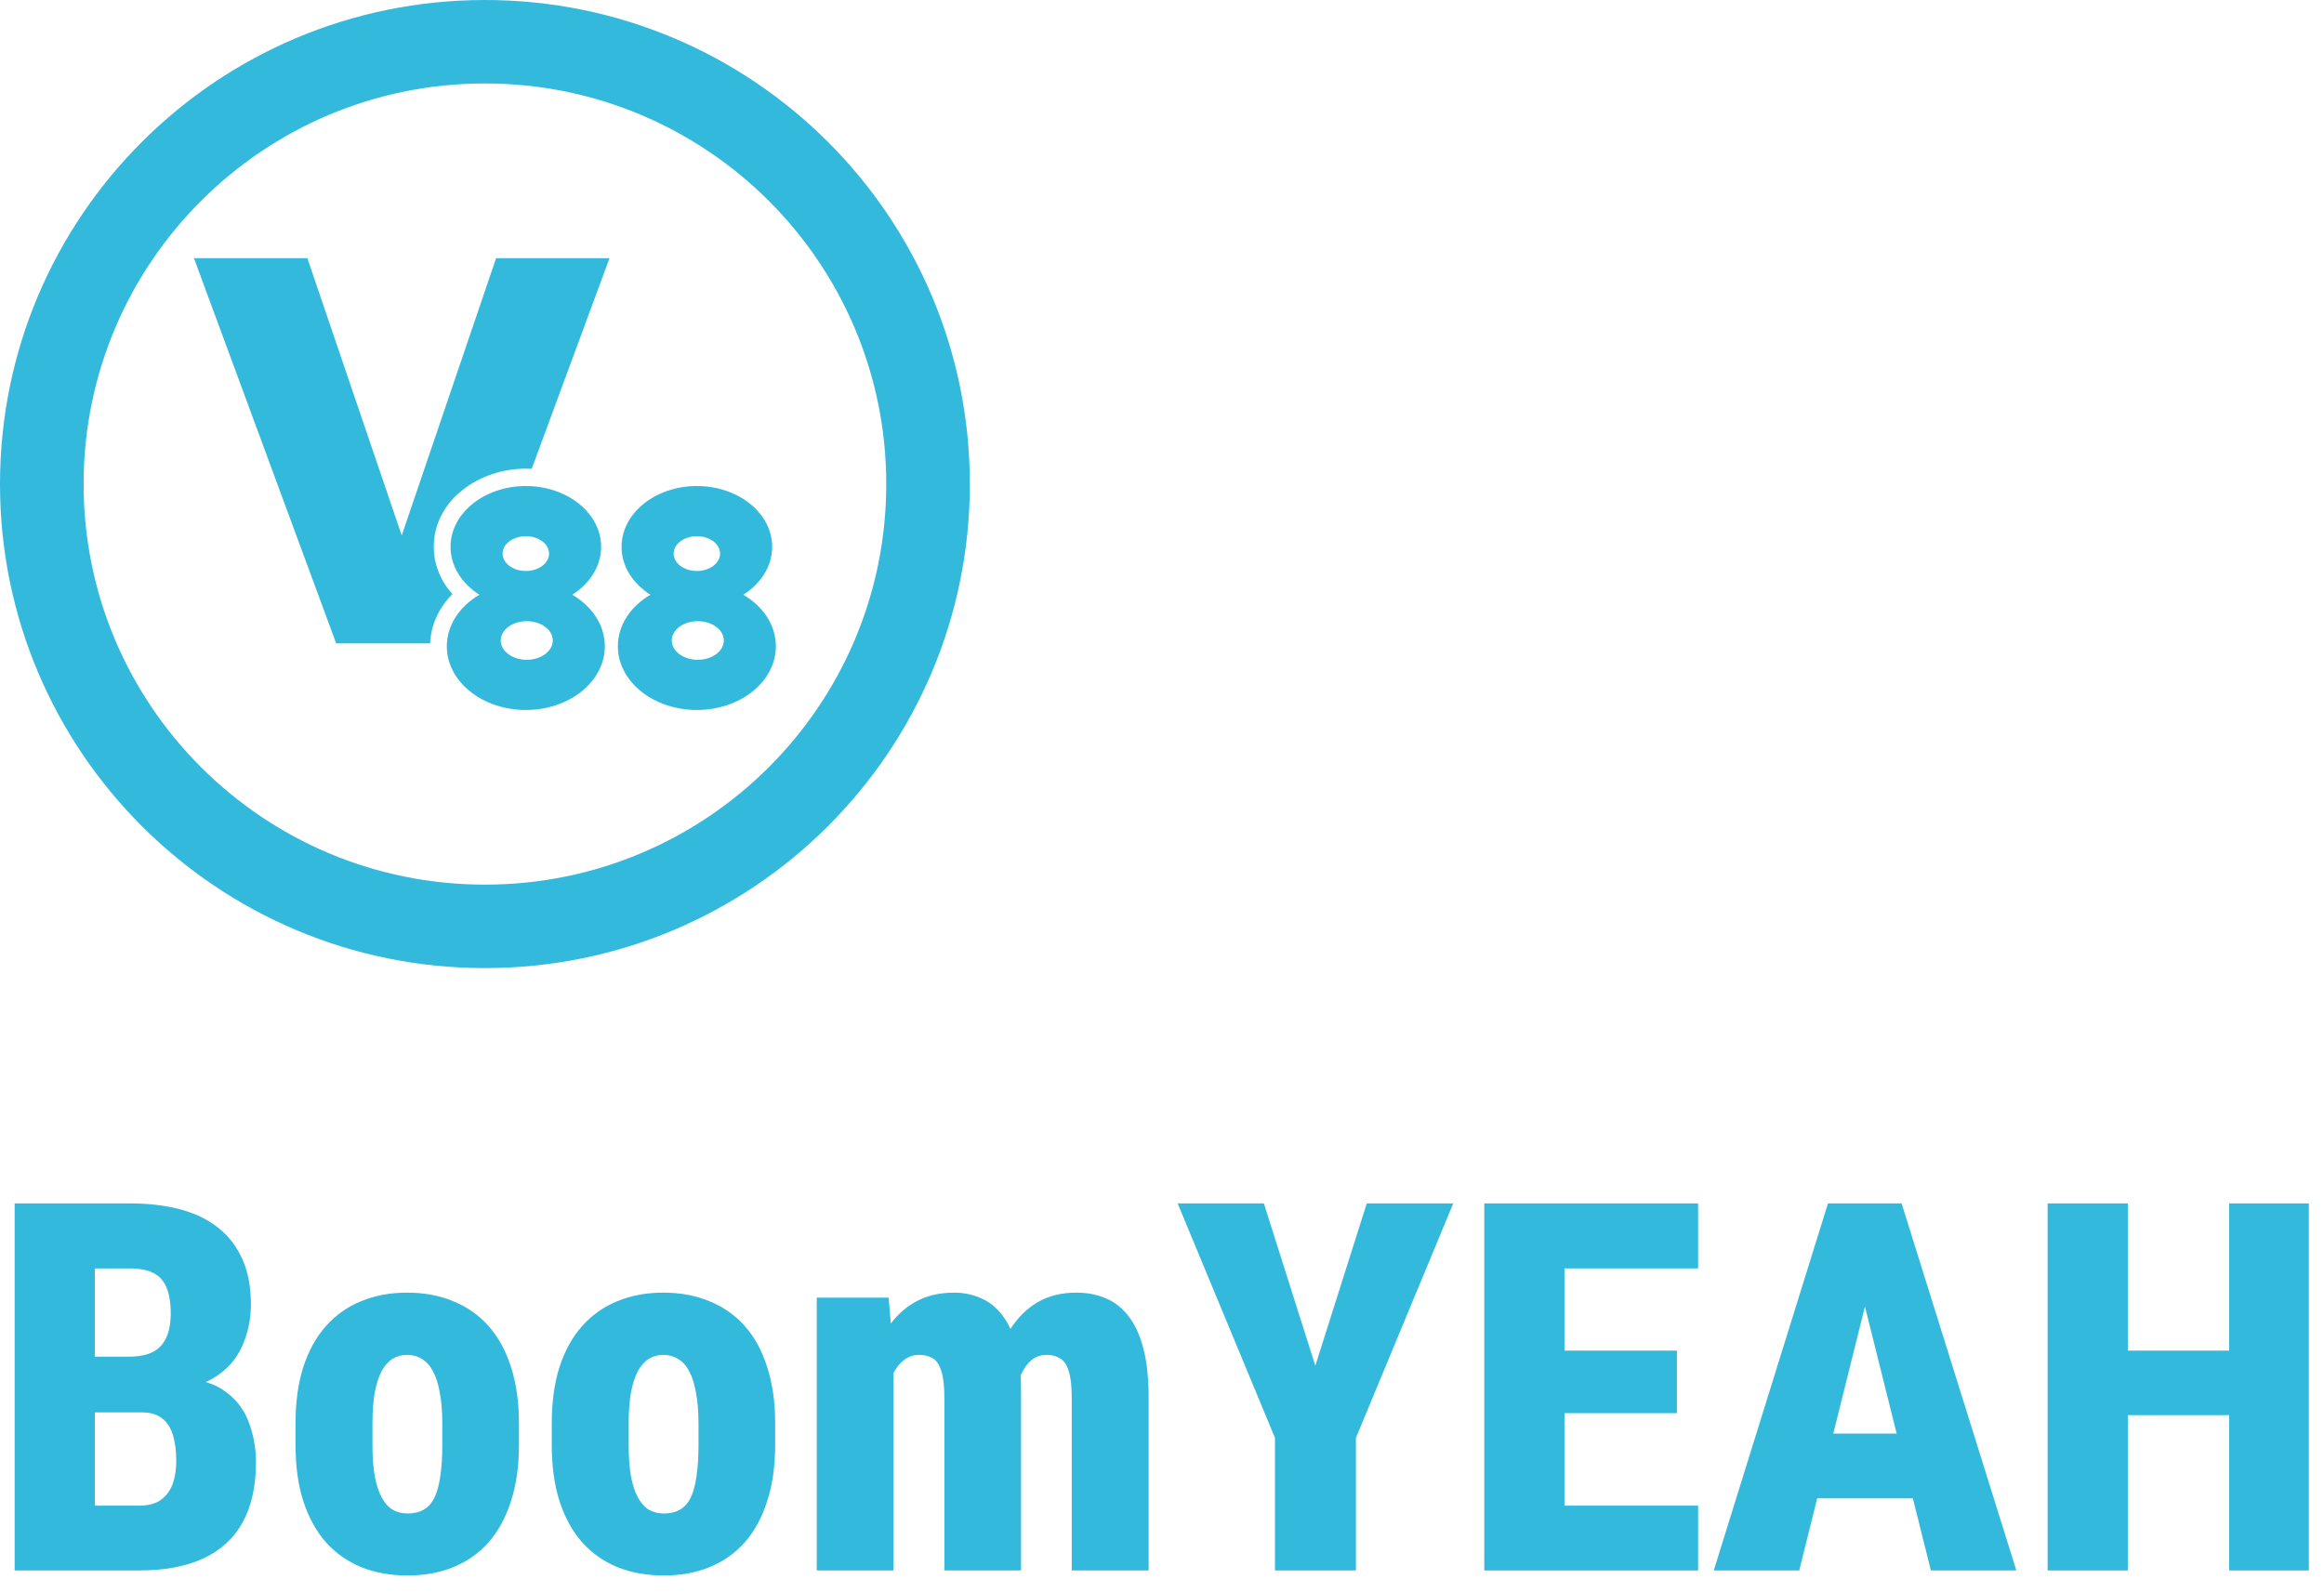 <svg width="108" height="74" viewBox="0 0 108 74" fill="none" xmlns="http://www.w3.org/2000/svg">
<path d="M6.586 65.652H3.07L3.059 63.062H5.977C6.445 63.062 6.824 62.988 7.113 62.84C7.402 62.684 7.609 62.457 7.734 62.16C7.867 61.863 7.934 61.492 7.934 61.047C7.934 60.547 7.867 60.145 7.734 59.84C7.609 59.535 7.406 59.312 7.125 59.172C6.844 59.031 6.477 58.961 6.023 58.961H4.406V73H0.68V55.938H6.023C6.906 55.938 7.695 56.031 8.391 56.219C9.086 56.406 9.676 56.695 10.16 57.086C10.645 57.477 11.016 57.965 11.273 58.551C11.531 59.137 11.66 59.828 11.66 60.625C11.66 61.32 11.523 61.973 11.25 62.582C10.984 63.184 10.547 63.672 9.938 64.047C9.336 64.422 8.523 64.625 7.5 64.656L6.586 65.652ZM6.457 73H2.086L3.457 69.988H6.457C6.887 69.988 7.227 69.898 7.477 69.719C7.734 69.531 7.918 69.281 8.027 68.969C8.137 68.656 8.191 68.305 8.191 67.914C8.191 67.453 8.141 67.055 8.039 66.719C7.938 66.375 7.77 66.113 7.535 65.934C7.309 65.746 6.992 65.652 6.586 65.652H3.609L3.633 63.062H7.172L8.051 64.094C9.02 64.055 9.785 64.223 10.348 64.598C10.91 64.965 11.309 65.453 11.543 66.062C11.777 66.664 11.895 67.297 11.895 67.961C11.895 69.07 11.691 70 11.285 70.75C10.879 71.492 10.27 72.055 9.457 72.438C8.652 72.812 7.652 73 6.457 73Z" fill="#33B9DC"/>
<path d="M13.734 67.164V66.168C13.734 65.168 13.855 64.289 14.098 63.531C14.348 62.773 14.699 62.141 15.152 61.633C15.605 61.125 16.148 60.742 16.781 60.484C17.422 60.219 18.133 60.086 18.914 60.086C19.711 60.086 20.426 60.219 21.059 60.484C21.699 60.742 22.246 61.125 22.699 61.633C23.152 62.141 23.5 62.773 23.742 63.531C23.992 64.289 24.117 65.168 24.117 66.168V67.164C24.117 68.156 23.992 69.031 23.742 69.789C23.5 70.547 23.152 71.184 22.699 71.699C22.246 72.207 21.699 72.59 21.059 72.848C20.426 73.106 19.719 73.234 18.938 73.234C18.148 73.234 17.434 73.106 16.793 72.848C16.16 72.59 15.613 72.207 15.152 71.699C14.699 71.184 14.348 70.547 14.098 69.789C13.855 69.031 13.734 68.156 13.734 67.164ZM17.309 66.168V67.164C17.309 67.727 17.344 68.211 17.414 68.617C17.492 69.023 17.602 69.356 17.742 69.613C17.883 69.871 18.051 70.059 18.246 70.176C18.449 70.293 18.68 70.352 18.938 70.352C19.234 70.352 19.484 70.293 19.688 70.176C19.898 70.059 20.066 69.871 20.191 69.613C20.316 69.356 20.406 69.023 20.461 68.617C20.523 68.211 20.555 67.727 20.555 67.164V66.168C20.555 65.613 20.516 65.137 20.438 64.738C20.367 64.332 20.262 64 20.121 63.742C19.988 63.484 19.816 63.293 19.605 63.168C19.402 63.043 19.172 62.98 18.914 62.98C18.664 62.98 18.438 63.043 18.234 63.168C18.039 63.293 17.871 63.484 17.73 63.742C17.598 64 17.492 64.332 17.414 64.738C17.344 65.137 17.309 65.613 17.309 66.168Z" fill="#33B9DC"/>
<path d="M25.641 67.164V66.168C25.641 65.168 25.762 64.289 26.004 63.531C26.254 62.773 26.605 62.141 27.059 61.633C27.512 61.125 28.055 60.742 28.688 60.484C29.328 60.219 30.039 60.086 30.82 60.086C31.617 60.086 32.332 60.219 32.965 60.484C33.605 60.742 34.152 61.125 34.605 61.633C35.059 62.141 35.406 62.773 35.648 63.531C35.898 64.289 36.023 65.168 36.023 66.168V67.164C36.023 68.156 35.898 69.031 35.648 69.789C35.406 70.547 35.059 71.184 34.605 71.699C34.152 72.207 33.605 72.59 32.965 72.848C32.332 73.106 31.625 73.234 30.844 73.234C30.055 73.234 29.34 73.106 28.699 72.848C28.066 72.59 27.52 72.207 27.059 71.699C26.605 71.184 26.254 70.547 26.004 69.789C25.762 69.031 25.641 68.156 25.641 67.164ZM29.215 66.168V67.164C29.215 67.727 29.25 68.211 29.32 68.617C29.398 69.023 29.508 69.356 29.648 69.613C29.789 69.871 29.957 70.059 30.152 70.176C30.355 70.293 30.586 70.352 30.844 70.352C31.141 70.352 31.391 70.293 31.594 70.176C31.805 70.059 31.973 69.871 32.098 69.613C32.223 69.356 32.312 69.023 32.367 68.617C32.43 68.211 32.461 67.727 32.461 67.164V66.168C32.461 65.613 32.422 65.137 32.344 64.738C32.273 64.332 32.168 64 32.027 63.742C31.895 63.484 31.723 63.293 31.512 63.168C31.309 63.043 31.078 62.98 30.82 62.98C30.57 62.98 30.344 63.043 30.141 63.168C29.945 63.293 29.777 63.484 29.637 63.742C29.504 64 29.398 64.332 29.32 64.738C29.25 65.137 29.215 65.613 29.215 66.168Z" fill="#33B9DC"/>
<path d="M41.52 62.98V73H37.957V60.32H41.297L41.52 62.98ZM41.062 66.227L40.172 66.25C40.156 65.359 40.234 64.539 40.406 63.789C40.578 63.039 40.836 62.387 41.18 61.832C41.531 61.277 41.969 60.848 42.492 60.543C43.016 60.238 43.629 60.086 44.332 60.086C44.785 60.086 45.203 60.172 45.586 60.344C45.969 60.508 46.297 60.77 46.57 61.129C46.852 61.48 47.066 61.941 47.215 62.512C47.371 63.074 47.449 63.75 47.449 64.539V73H43.887V64.996C43.887 64.441 43.84 64.023 43.746 63.742C43.66 63.453 43.531 63.254 43.359 63.145C43.188 63.035 42.969 62.98 42.703 62.98C42.445 62.98 42.211 63.062 42 63.227C41.789 63.391 41.613 63.621 41.473 63.918C41.332 64.207 41.227 64.551 41.156 64.949C41.086 65.34 41.055 65.766 41.062 66.227ZM47.074 66.062L45.961 66.156C45.945 65.289 46.016 64.488 46.172 63.754C46.336 63.02 46.586 62.379 46.922 61.832C47.266 61.277 47.691 60.848 48.199 60.543C48.715 60.238 49.32 60.086 50.016 60.086C50.516 60.086 50.969 60.172 51.375 60.344C51.789 60.516 52.145 60.793 52.441 61.176C52.738 61.551 52.969 62.051 53.133 62.676C53.297 63.301 53.379 64.066 53.379 64.973V73H49.805V64.973C49.805 64.426 49.758 64.012 49.664 63.73C49.578 63.441 49.445 63.246 49.266 63.145C49.094 63.035 48.887 62.98 48.645 62.98C48.371 62.98 48.137 63.059 47.941 63.215C47.754 63.371 47.594 63.59 47.461 63.871C47.328 64.152 47.23 64.481 47.168 64.856C47.105 65.223 47.074 65.625 47.074 66.062Z" fill="#33B9DC"/>
<path d="M58.734 55.938L61.125 63.484L63.516 55.938H67.535L63.012 66.836V73H59.25V66.836L54.727 55.938H58.734Z" fill="#33B9DC"/>
<path d="M78.914 69.988V73H71.473V69.988H78.914ZM72.703 55.938V73H68.977V55.938H72.703ZM77.93 62.781V65.688H71.473V62.781H77.93ZM78.914 55.938V58.961H71.473V55.938H78.914Z" fill="#33B9DC"/>
<path d="M87.035 59.254L83.613 73H79.641L84.949 55.938H87.422L87.035 59.254ZM89.731 73L86.297 59.254L85.852 55.938H88.371L93.703 73H89.731ZM89.859 66.637V69.648H82.301V66.637H89.859Z" fill="#33B9DC"/>
<path d="M104.695 62.781V65.781H97.734V62.781H104.695ZM98.883 55.938V73H95.156V55.938H98.883ZM107.297 55.938V73H103.594V55.938H107.297Z" fill="#33B9DC"/>
<path fill-rule="evenodd" clip-rule="evenodd" d="M22.535 45C34.981 45 45.07 34.926 45.07 22.5C45.07 10.074 34.981 0 22.535 0C10.089 0 0 10.074 0 22.5C0 34.926 10.089 45 22.535 45ZM22.535 41.121C12.235 41.121 3.885 32.784 3.885 22.5C3.885 12.216 12.235 3.879 22.535 3.879C32.836 3.879 41.186 12.216 41.186 22.5C41.186 32.784 32.836 41.121 22.535 41.121Z" fill="#33B9DC"/>
<path d="M9.014 12.002H14.284L18.669 24.891L23.054 12.002H28.324L24.71 21.792C24.619 21.787 24.527 21.785 24.436 21.785C22.267 21.785 20.159 23.235 20.159 25.419C20.159 26.272 20.497 27.025 21.023 27.616C20.426 28.22 20.026 29.006 19.989 29.906H15.623L9.014 12.002Z" fill="#33B9DC"/>
<path fill-rule="evenodd" clip-rule="evenodd" d="M20.937 25.419C20.937 23.864 22.492 22.602 24.415 22.592L24.436 22.592C26.369 22.592 27.935 23.858 27.935 25.419C27.935 26.323 27.41 27.127 26.594 27.645C27.511 28.183 28.108 29.056 28.108 30.041C28.108 31.677 26.464 33.002 24.436 33.002C22.408 33.002 20.764 31.677 20.764 30.041C20.764 29.996 20.765 29.951 20.768 29.906C20.805 29.241 21.114 28.632 21.608 28.152C21.804 27.961 22.029 27.791 22.278 27.645C22.034 27.49 21.817 27.31 21.631 27.109C21.195 26.638 20.937 26.053 20.937 25.419ZM24.436 26.541C25.032 26.541 25.516 26.179 25.516 25.733C25.516 25.287 25.032 24.925 24.436 24.925C23.84 24.925 23.356 25.287 23.356 25.733C23.356 26.179 23.84 26.541 24.436 26.541ZM24.479 30.669C25.147 30.669 25.689 30.267 25.689 29.772C25.689 29.276 25.147 28.874 24.479 28.874C23.811 28.874 23.27 29.276 23.27 29.772C23.27 30.267 23.811 30.669 24.479 30.669Z" fill="#33B9DC"/>
<path fill-rule="evenodd" clip-rule="evenodd" d="M35.884 25.419C35.884 26.323 35.359 27.127 34.542 27.645C35.46 28.183 36.056 29.056 36.056 30.041C36.056 31.677 34.412 33.002 32.385 33.002C30.357 33.002 28.713 31.677 28.713 30.041C28.713 29.056 29.309 28.183 30.226 27.645C29.41 27.127 28.885 26.323 28.885 25.419C28.885 23.858 30.452 22.592 32.385 22.592C34.317 22.592 35.884 23.858 35.884 25.419ZM33.464 25.733C33.464 26.179 32.981 26.541 32.385 26.541C31.788 26.541 31.305 26.179 31.305 25.733C31.305 25.287 31.788 24.925 32.385 24.925C32.981 24.925 33.464 25.287 33.464 25.733ZM33.637 29.772C33.637 30.267 33.096 30.669 32.428 30.669C31.76 30.669 31.218 30.267 31.218 29.772C31.218 29.276 31.76 28.874 32.428 28.874C33.096 28.874 33.637 29.276 33.637 29.772Z" fill="#33B9DC"/>
</svg>
